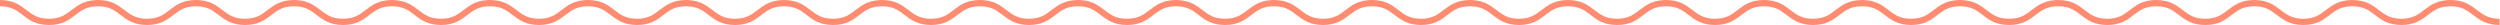 <?xml version="1.0" encoding="UTF-8"?>
<svg id="_レイヤー_2" data-name="レイヤー 2" xmlns="http://www.w3.org/2000/svg" viewBox="0 0 400 4">
  <defs>
    <style>
      .cls-1 {
        fill: none;
        stroke: #ff8c71;
        stroke-miterlimit: 10;
      }
    </style>
  </defs>
  <g id="_レイヤー_1-2" data-name="レイヤー 1">
    <path class="cls-1" d="M0,.5C3.92,.5,3.92,3.5,7.84,3.5S11.76,.5,15.68,.5s3.92,3,7.84,3,3.92-3,7.84-3,3.92,3,7.84,3,3.92-3,7.84-3,3.92,3,7.84,3,3.92-3,7.84-3,3.92,3,7.84,3,3.92-3,7.84-3,3.92,3,7.84,3,3.92-3,7.84-3,3.92,3,7.84,3,3.92-3,7.84-3,3.92,3,7.84,3,3.92-3,7.84-3,3.92,3,7.84,3,3.92-3,7.84-3,3.92,3,7.84,3,3.92-3,7.84-3,3.92,3,7.84,3,3.92-3,7.84-3,3.92,3,7.84,3,3.92-3,7.84-3,3.92,3,7.84,3,3.92-3,7.84-3,3.92,3,7.84,3,3.92-3,7.84-3,3.92,3,7.84,3,3.92-3,7.84-3,3.92,3,7.84,3,3.92-3,7.84-3,3.92,3,7.84,3,3.92-3,7.84-3,3.92,3,7.84,3,3.92-3,7.84-3,3.92,3,7.84,3,3.92-3,7.85-3,3.92,3,7.84,3,3.92-3,7.84-3,3.92,3,7.85,3,3.92-3,7.85-3,3.92,3,7.85,3,3.92-3,7.84-3,3.92,3,7.84,3,3.92-3,7.84-3,3.92,3,7.85,3,3.92-3,7.85-3,3.92,3,7.85,3,3.93-3,7.85-3,3.93,3,7.85,3"/>
  </g>
</svg>